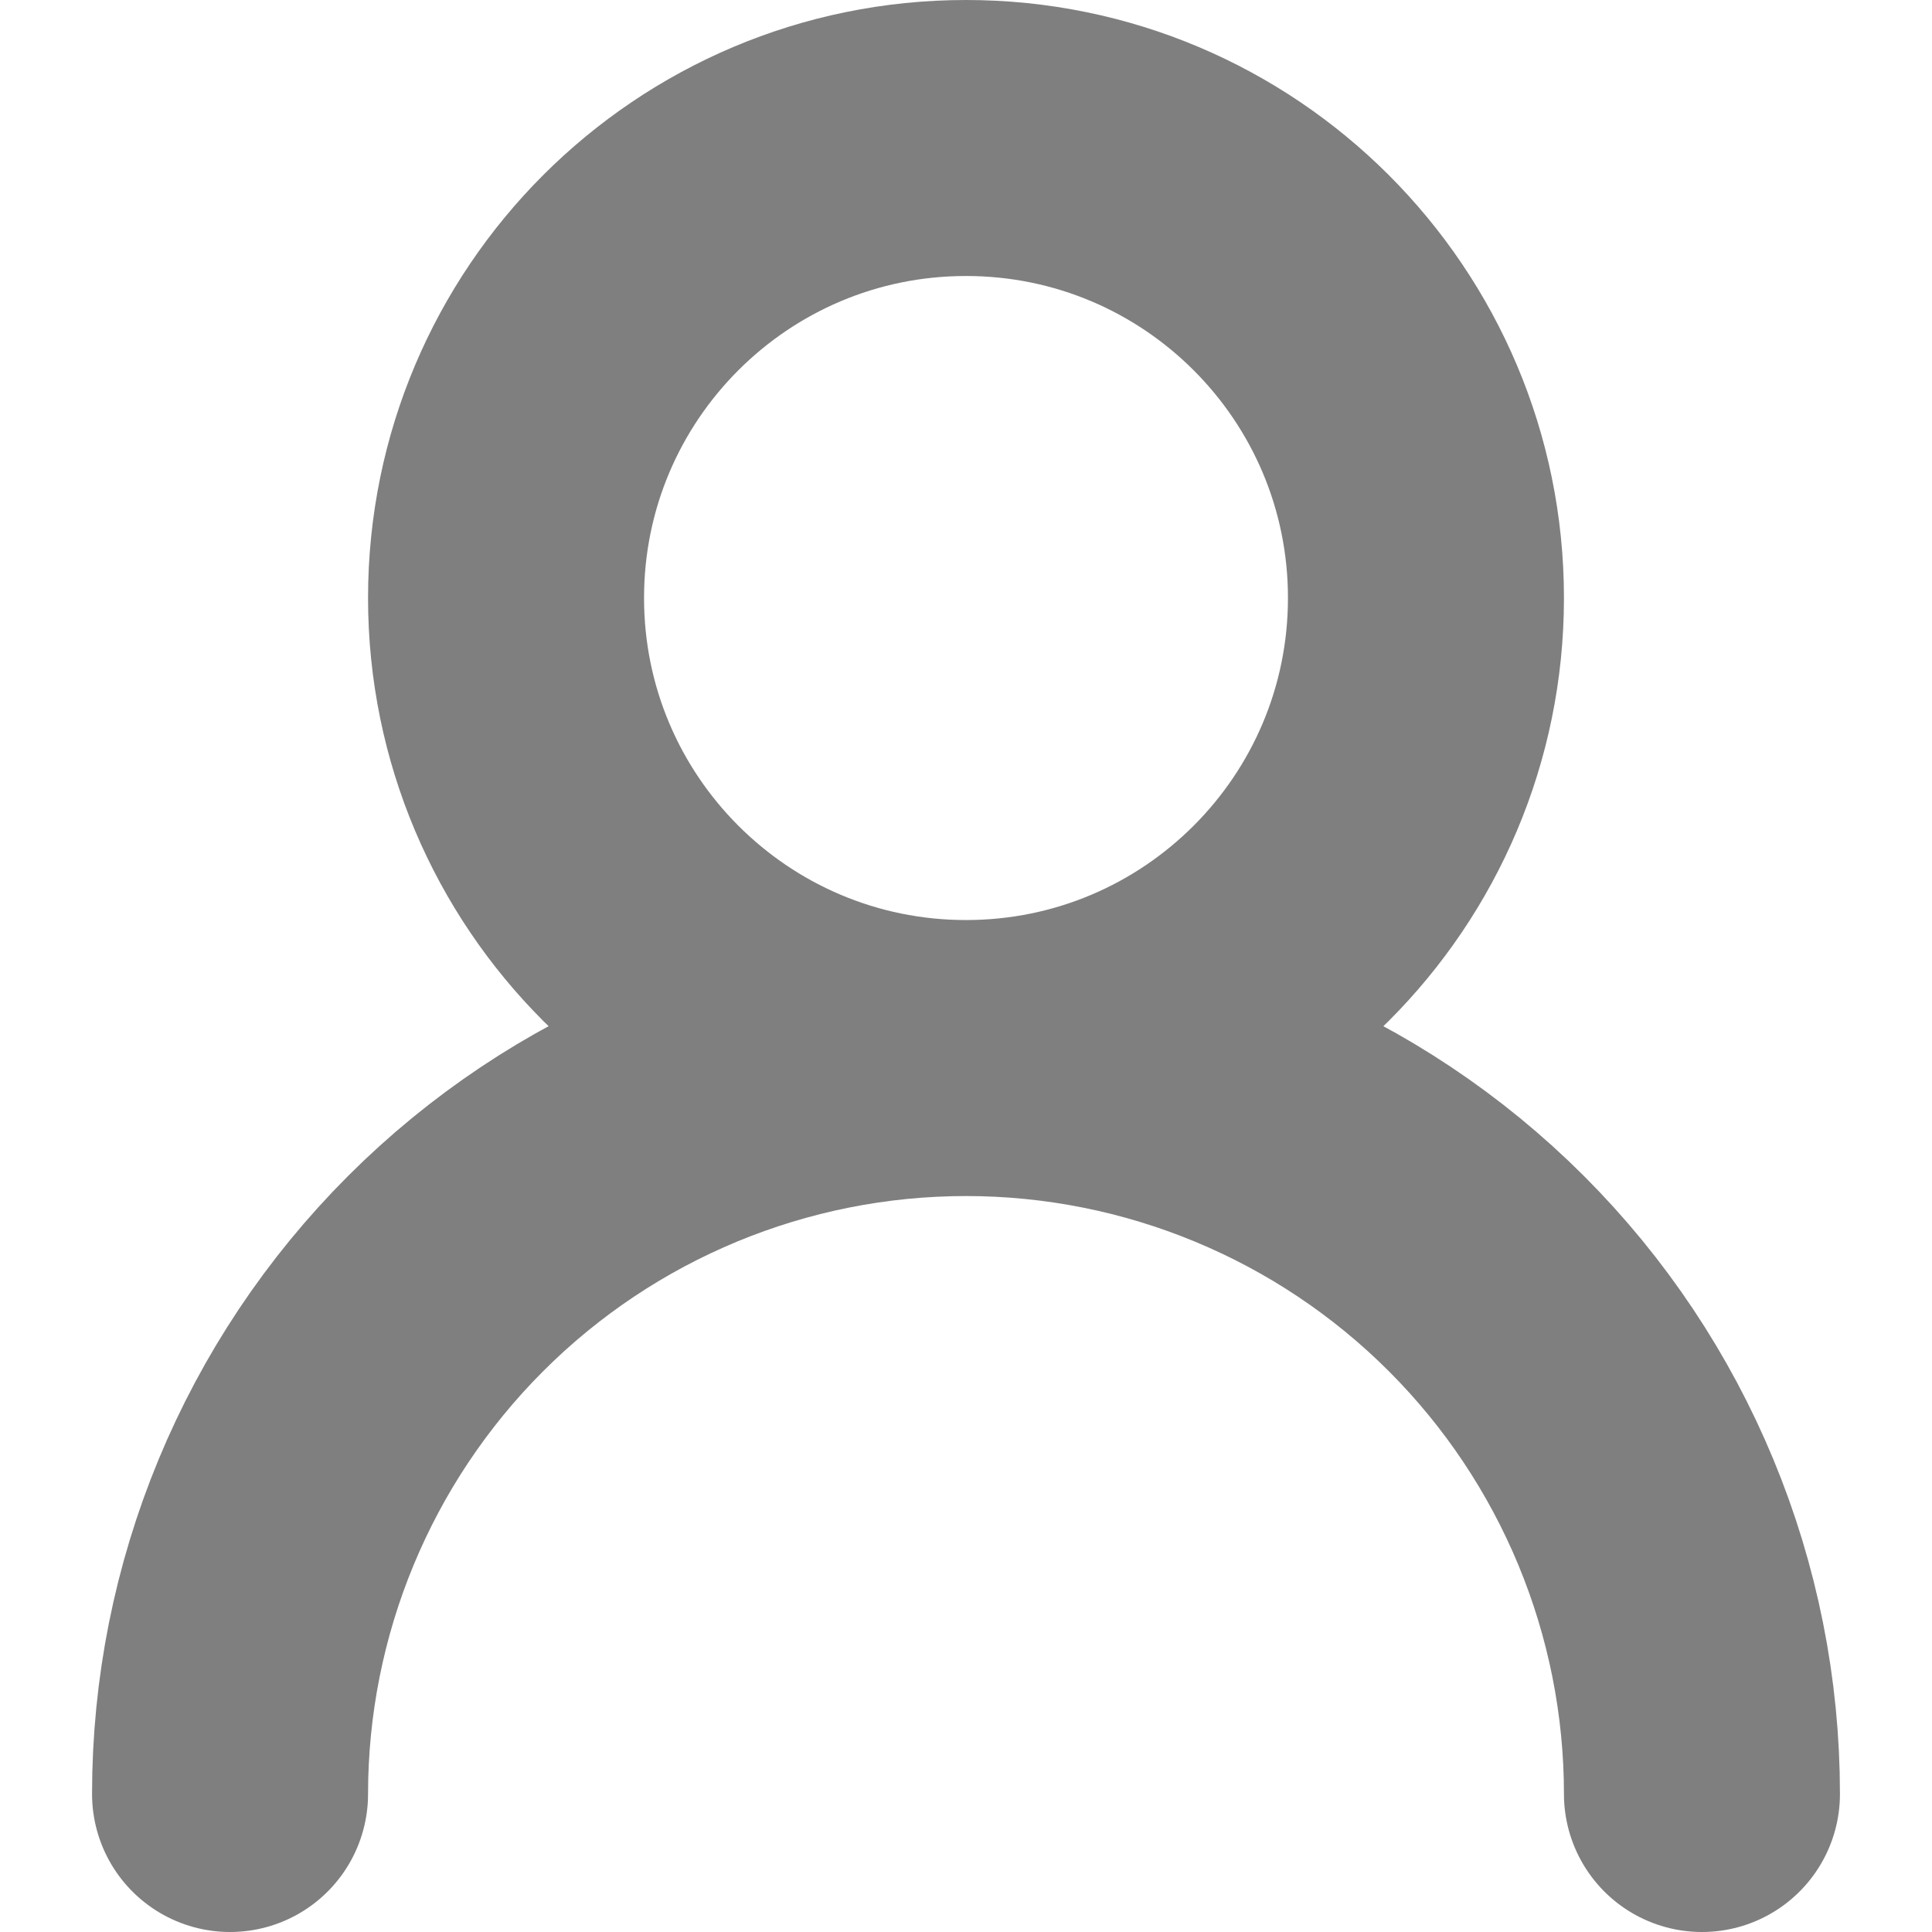 <svg width="14" height="14" viewBox="0 0 14 14" fill="none" xmlns="http://www.w3.org/2000/svg">
<path d="M7 7.667C8.841 7.667 10.333 6.174 10.333 4.333C10.333 2.492 8.841 1 7 1C5.159 1 3.667 2.492 3.667 4.333C3.667 6.174 5.159 7.667 7 7.667ZM7 7.667C8.414 7.667 9.771 8.229 10.771 9.229C11.771 10.229 12.333 11.585 12.333 13M7 7.667C5.585 7.667 4.229 8.229 3.229 9.229C2.229 10.229 1.667 11.585 1.667 13" stroke="black" stroke-opacity="0.5" stroke-width="2" stroke-linecap="round" stroke-linejoin="round"/>
</svg>
